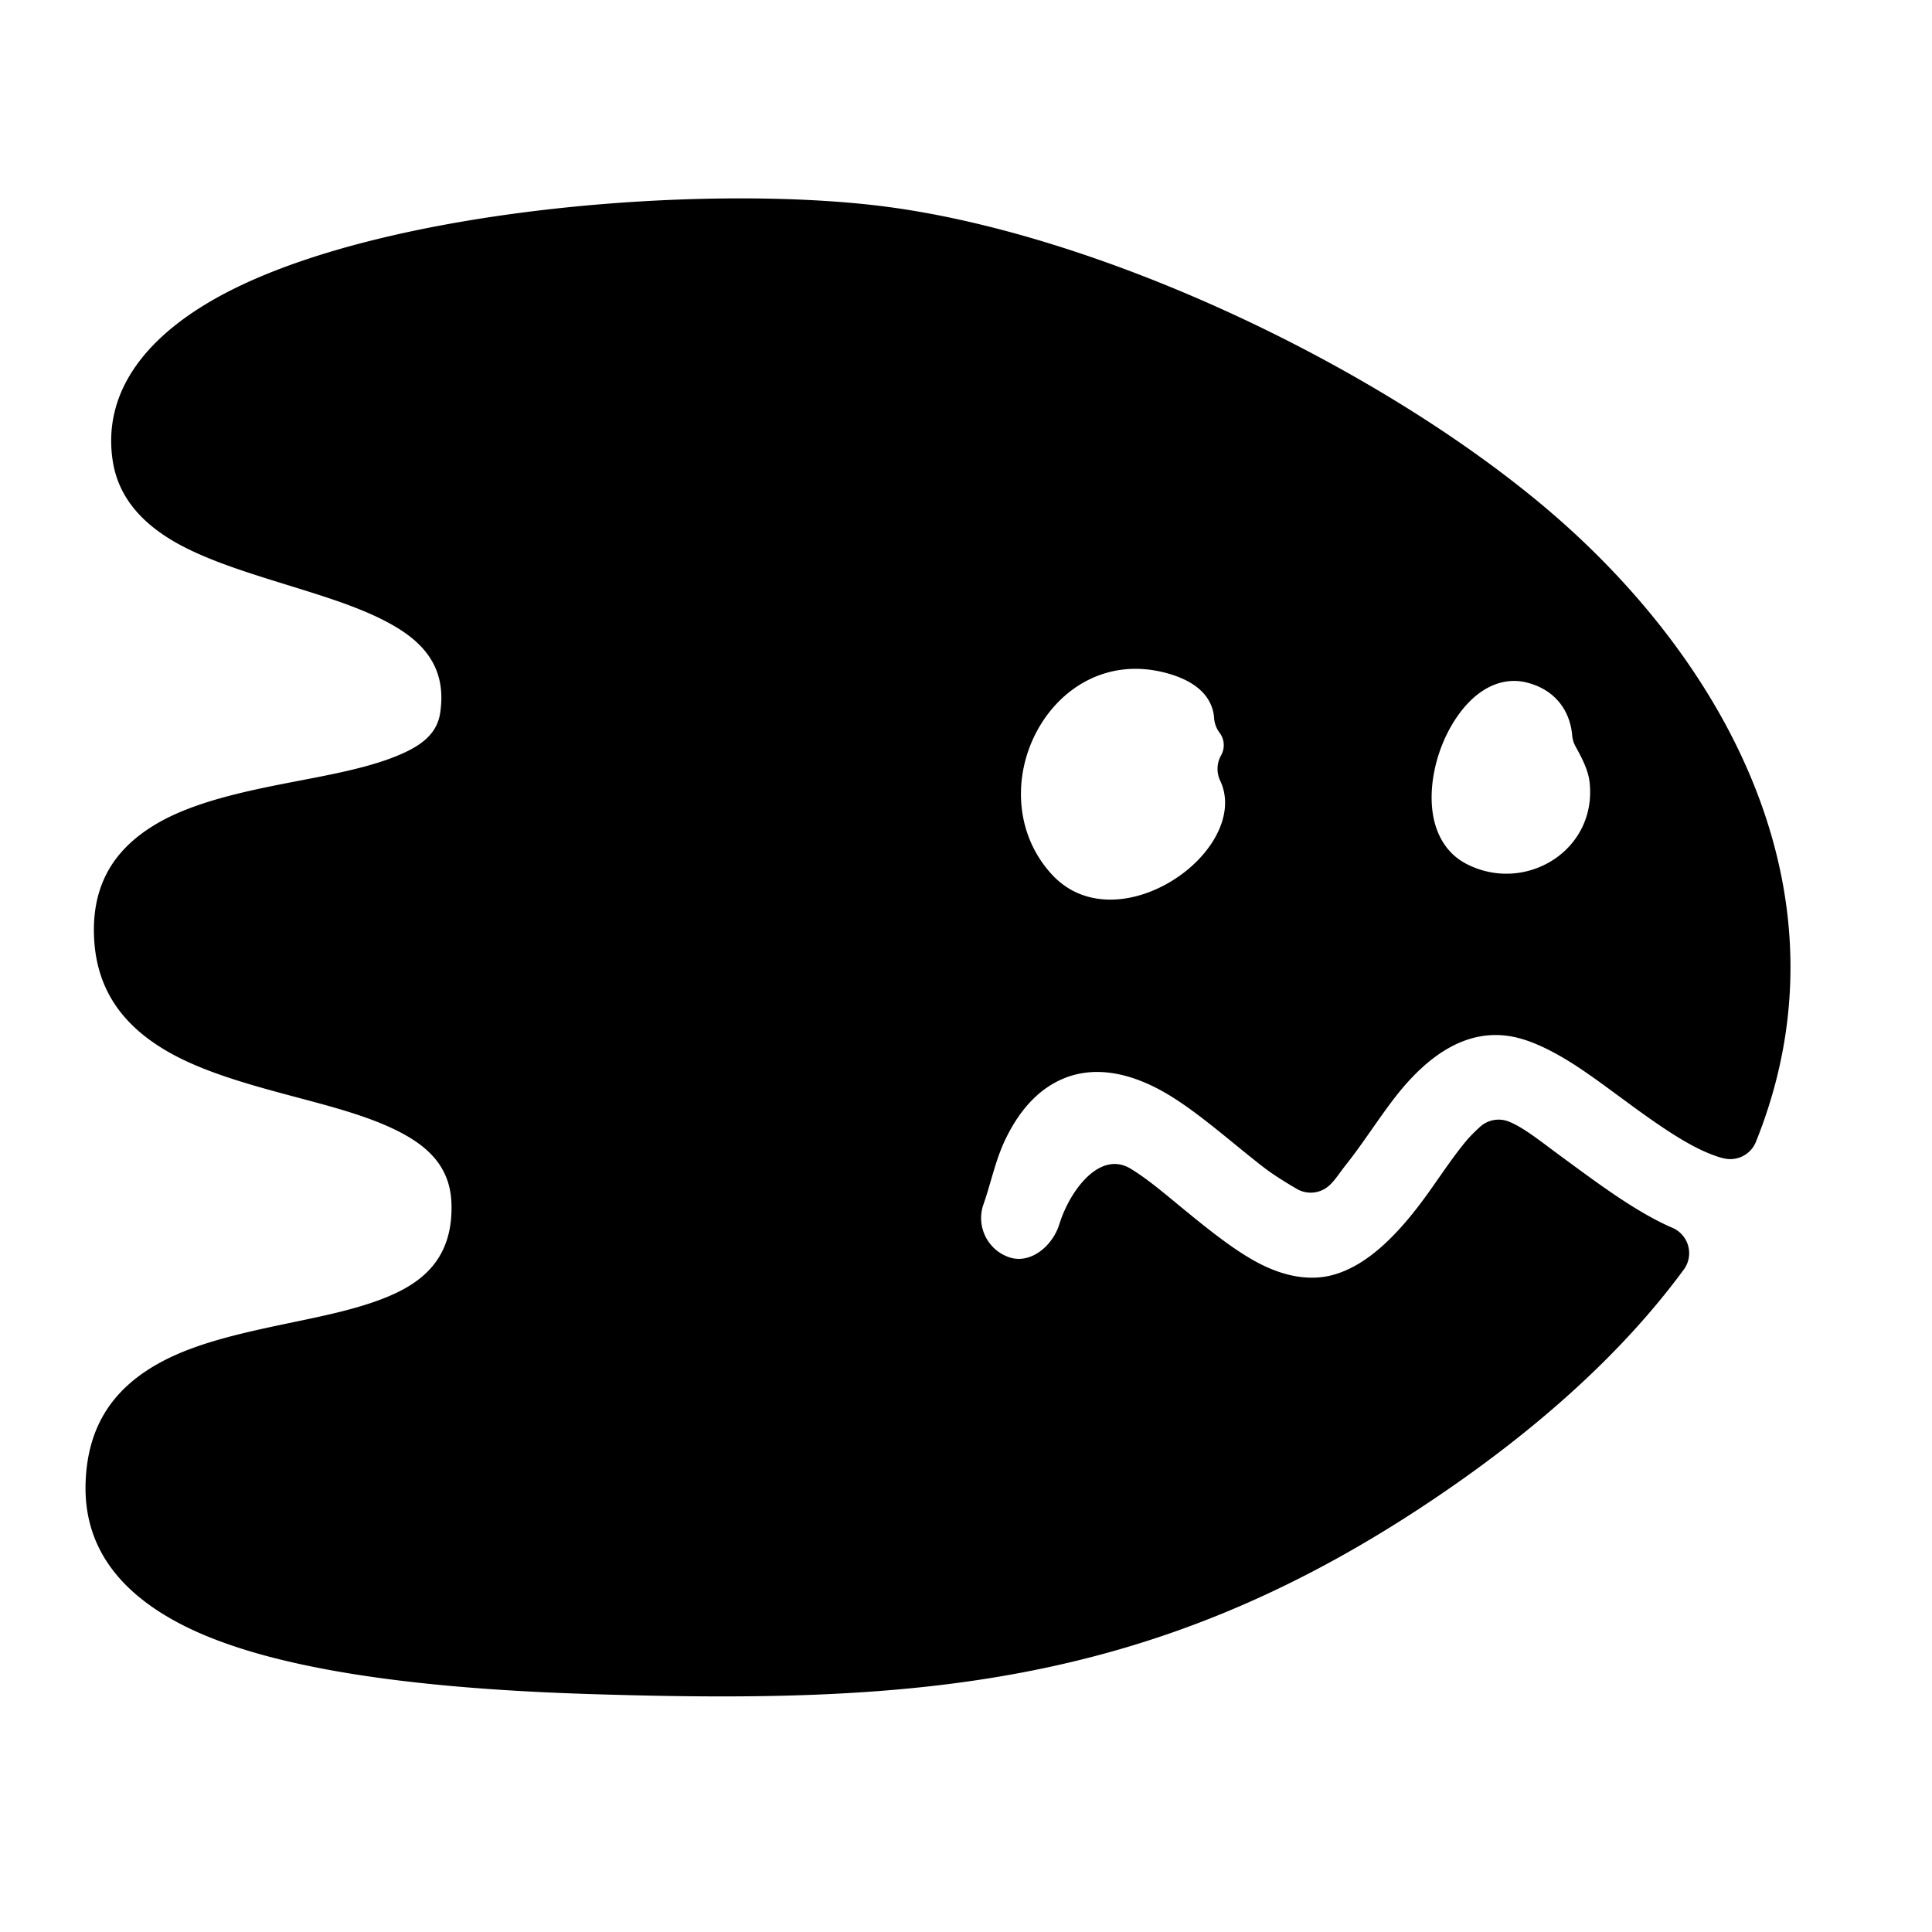 <svg viewBox="0 0 700 700" xmlns="http://www.w3.org/2000/svg" fill-rule="evenodd" clip-rule="evenodd" stroke-linejoin="round" stroke-miterlimit="2"><path d="M602.017 454.056c-20.486 27.892-50.453 55.958-92.1 83.436-98.628 65.073-183.126 69.867-296.372 66.285-108.473-3.431-173.901-20.939-172.541-66.08 2.159-71.657 135.187-24.999 132.557-102.099-2.129-62.425-127.666-33.288-129.522-97.238-1.767-60.892 117.923-31.138 125.294-78.345 10.325-66.126-111.601-48.088-118.619-94.632-10.698-70.939 180.344-92.07 268.741-80.621 75.835 9.822 172.854 55.648 233.028 105.984 61.521 51.463 109.338 132.493 74.449 219.22-1.126-.177-2.304-.672-3.474-1.129-4.215-1.647-8.479-4.125-12.767-6.883-11.401-7.33-22.719-16.546-32.889-23.314-10.06-6.694-19.62-11.228-27.681-12.815-19.595-3.859-37.37 6.231-52.181 25.124-6.096 7.776-11.906 17.073-18.132 24.89-1.794 2.254-3.125 4.803-4.912 6.284-2.557-1.485-7.514-4.459-10.736-6.942-11.646-8.975-24.02-20.129-35.679-27.13-16.542-9.934-32.839-12.328-46.845-6.571-9.365 3.85-18.917 11.581-26.309 26.867-3.823 7.905-5.549 16.479-8.437 24.714-4.566 13.02 2.297 27.299 15.317 31.865 13.021 4.566 27.299-2.297 31.865-15.318 2.265-6.457 3.271-13.295 6.268-19.493l.163-.302c1.288.627 2.713 1.377 3.781 2.063 5.832 3.749 11.787 8.691 17.715 13.552 10.488 8.6 20.987 16.897 30.471 21.638 11.429 5.713 22.387 7.126 32.068 4.777 15.336-3.719 29.387-17.383 41.345-34.179 4.445-6.244 8.741-12.802 13.299-18.198 1.014-1.201 2.655-2.759 3.804-3.802 4.965 2 10.49 6.828 16.827 11.462 12.073 8.829 25.132 18.627 37.774 24.877a95.06 95.06 0 004.43 2.053zM451.134 278.589c3.356-5.952 2.977-13.5-1.271-19.124-.228-3.75-1.32-7.345-3.295-10.754-3.088-5.328-9.131-11.21-21.305-14.498-26.167-7.07-47.831 6.155-58.504 26.196-10.328 19.394-9.68 44.976 6.903 63.097 18.982 20.74 50.828 12.638 67.93-5.283 11.877-12.445 15.233-27.702 9.542-39.634zm128.465-12.982c-1.094-12.823-8.764-24.284-24.155-28.053-8.817-2.16-17.577-.188-25.366 5.509-7.525 5.502-14.266 15.237-18.011 26.241-3.725 10.946-4.413 22.902-1.642 32.3 2.634 8.935 8.069 16.023 16.265 20.268 28.269 14.643 62.913-6.6 59.177-39.649-.629-5.563-3.319-11.287-6.268-16.616z"/><path d="M383.816 443.566c3.778-12.187 14.662-26.921 25.874-20.102 6.23 3.789 12.415 9.118 18.65 14.231 9.863 8.088 19.682 15.968 28.601 20.426 9.009 4.504 17.609 5.855 25.24 4.004 13.348-3.237 25.148-15.643 35.556-30.261 4.608-6.473 9.08-13.258 13.806-18.852 1.264-1.496 3.292-3.455 4.723-4.753a9.998 9.998 0 0110.456-1.87c5.567 2.242 11.888 7.469 18.994 12.665 11.614 8.494 24.141 17.972 36.303 23.985a83.828 83.828 0 003.963 1.836 10 10 0 014.095 15.1c-21.067 28.683-51.826 57.608-94.652 85.863-100.591 66.368-186.697 71.587-302.196 67.934-67.068-2.121-118.101-9.854-147.947-25.438-23.336-12.184-34.931-29.116-34.274-50.939.669-22.204 11.437-35.268 27.22-43.829 13.502-7.324 31.207-10.993 48.807-14.666 12.541-2.618 25.014-5.259 35.36-9.911 12.799-5.755 21.786-15.036 21.172-33.05-.399-11.705-6.841-18.951-15.914-24.236-11.409-6.645-26.501-10.477-41.535-14.491-16.891-4.51-33.72-9.215-46.502-16.883-15.01-9.004-24.996-21.787-25.573-41.679-.566-19.53 8.502-31.851 22.728-40.205 11.938-7.01 28.057-10.928 44.543-14.198 14.698-2.916 29.69-5.339 41.43-9.947 8.554-3.358 15.42-7.573 16.709-15.828 2.343-15.004-4.518-24.181-15.133-30.764-8.714-5.405-19.625-9.257-30.827-12.823-18.871-6.009-38.494-11.265-52.018-19.631-11.327-7.007-18.805-16.146-20.65-28.38-3.801-25.206 12.469-46.11 41.943-61.248 59.539-30.58 174.524-38.999 237.972-30.781 77.494 10.037 176.669 56.793 238.159 108.231 64.635 54.068 113.965 139.505 77.31 230.622a9.998 9.998 0 01-10.834 6.146c-1.79-.282-3.697-.966-5.557-1.693-4.792-1.872-9.66-4.65-14.536-7.785-11.445-7.359-22.81-16.606-33.02-23.401-8.774-5.838-17.042-9.944-24.073-11.329-16.076-3.166-30.228 5.983-42.379 21.483-6.111 7.795-11.938 17.113-18.179 24.95-2.255 2.832-4.108 5.892-6.353 7.753a10 10 0 01-11.405.948c-2.817-1.636-8.267-4.932-11.817-7.668-11.346-8.744-23.364-19.657-34.723-26.478-13.412-8.053-26.54-10.562-37.895-5.895-7.588 3.12-15.119 9.586-21.108 21.971-3.658 7.564-5.24 15.791-8.004 23.67-2.739 7.813 1.379 16.38 9.191 19.119 7.812 2.74 15.848-4.016 18.299-11.923zm237.353-46.932c-1.683-.95-3.372-1.999-5.07-3.091-11.356-7.301-22.626-16.486-32.757-23.228-11.345-7.55-22.198-12.512-31.288-14.302-23.121-4.553-44.508 6.475-61.984 28.766-5.897 7.523-11.524 16.474-17.525 24.118a46.269 46.269 0 01-2.281-1.636c-11.946-9.208-24.675-20.601-36.635-27.783-19.676-11.815-39.136-14.095-55.795-7.247-11.143 4.581-22.714 13.575-31.509 31.762-3.989 8.247-5.859 17.167-8.872 25.759-6.393 18.228 3.216 38.218 21.445 44.61 18.228 6.393 38.218-3.216 44.611-21.444.889-2.536 1.558-5.139 2.24-7.736 3.293 2.521 6.603 5.267 9.909 7.978 11.114 9.113 22.292 17.827 32.34 22.85 13.851 6.924 27.165 8.397 38.897 5.552 17.326-4.203 33.624-19.123 47.134-38.099 3.651-5.128 7.183-10.486 10.868-15.174 2.781 2.019 5.753 4.525 9.013 6.909 10.485 7.667 21.709 16.001 32.786 22.313-19.522 23.994-46.485 48.013-82.286 71.634-96.666 63.778-179.556 68.147-290.549 64.637-63.1-1.996-111.242-8.515-139.322-23.176-15.286-7.982-23.971-18.313-23.54-32.608.504-16.713 10.546-24.849 23.769-30.086 10.844-4.295 23.653-6.783 36.354-9.434 38.212-7.977 73.947-18.848 72.433-63.221-.665-19.509-10.713-32.028-25.836-40.836-12.786-7.447-29.594-12.033-46.442-16.532-14.992-4.003-30.028-7.905-41.372-14.711-9.118-5.469-15.52-13.024-15.87-25.108-.317-10.915 4.913-17.71 12.863-22.379 10.238-6.011 24.17-9.022 38.307-11.827 19.423-3.852 39.219-7.281 52.839-14.615 11.529-6.208 19.191-15.018 21.169-27.691 6.03-38.615-24.534-54.549-59.652-65.731-14.572-4.64-29.69-8.628-41.57-14.335-8.912-4.281-16.113-9.139-17.389-17.6-2.62-17.374 10.987-30.041 31.304-40.476 56.593-29.067 165.956-36.548 226.265-28.737 74.175 9.607 169.039 54.503 227.896 103.738 56.129 46.953 101.081 119.544 75.102 198.217zM461.95 278.766c2.503-7.465 1.729-15.825-2.404-22.791-.621-4.248-2.052-8.353-4.326-12.278-3.999-6.901-11.579-14.878-27.348-19.138-31.255-8.444-57.192 7.213-69.939 31.149-12.206 22.921-11.247 53.134 8.352 74.549 23.039 25.174 61.783 16.622 82.542-5.13 13.727-14.384 17.843-31.871 13.123-46.361zm127.376-16.195c-2.093-15.968-12.14-29.988-31.503-34.73-11.685-2.862-23.325-.4-33.648 7.15-8.947 6.543-17.122 18.007-21.575 31.091-4.421 12.994-5.056 27.194-1.767 38.35 3.429 11.632 10.588 20.793 21.258 26.32 35.271 18.27 78.374-8.417 73.712-49.652-.696-6.161-3.309-12.541-6.477-18.529zm-146.902 11.106a9.999 9.999 0 00-.315 9.217c4.113 8.623.832 19.431-7.751 28.425-13.453 14.097-38.388 21.75-53.319 5.435-13.568-14.825-13.904-35.777-5.453-51.645 8.598-16.145 25.988-26.938 47.069-21.242 8.583 2.318 13.084 6.101 15.26 9.857 1.167 2.014 1.832 4.133 1.967 6.348a9.992 9.992 0 002.002 5.421 7.498 7.498 0 01.54 8.184zm127.211-7.22a9.984 9.984 0 001.215 3.993c2.302 4.159 4.589 8.554 5.08 12.897 2.811 24.862-23.373 40.662-44.641 29.646-5.722-2.964-9.433-7.979-11.272-14.217-2.253-7.641-1.512-17.351 1.517-26.251 3.037-8.924 8.344-16.928 14.447-21.391 5.256-3.844 11.134-5.325 17.084-3.867 10.541 2.581 15.821 10.407 16.57 19.19z"/></svg>